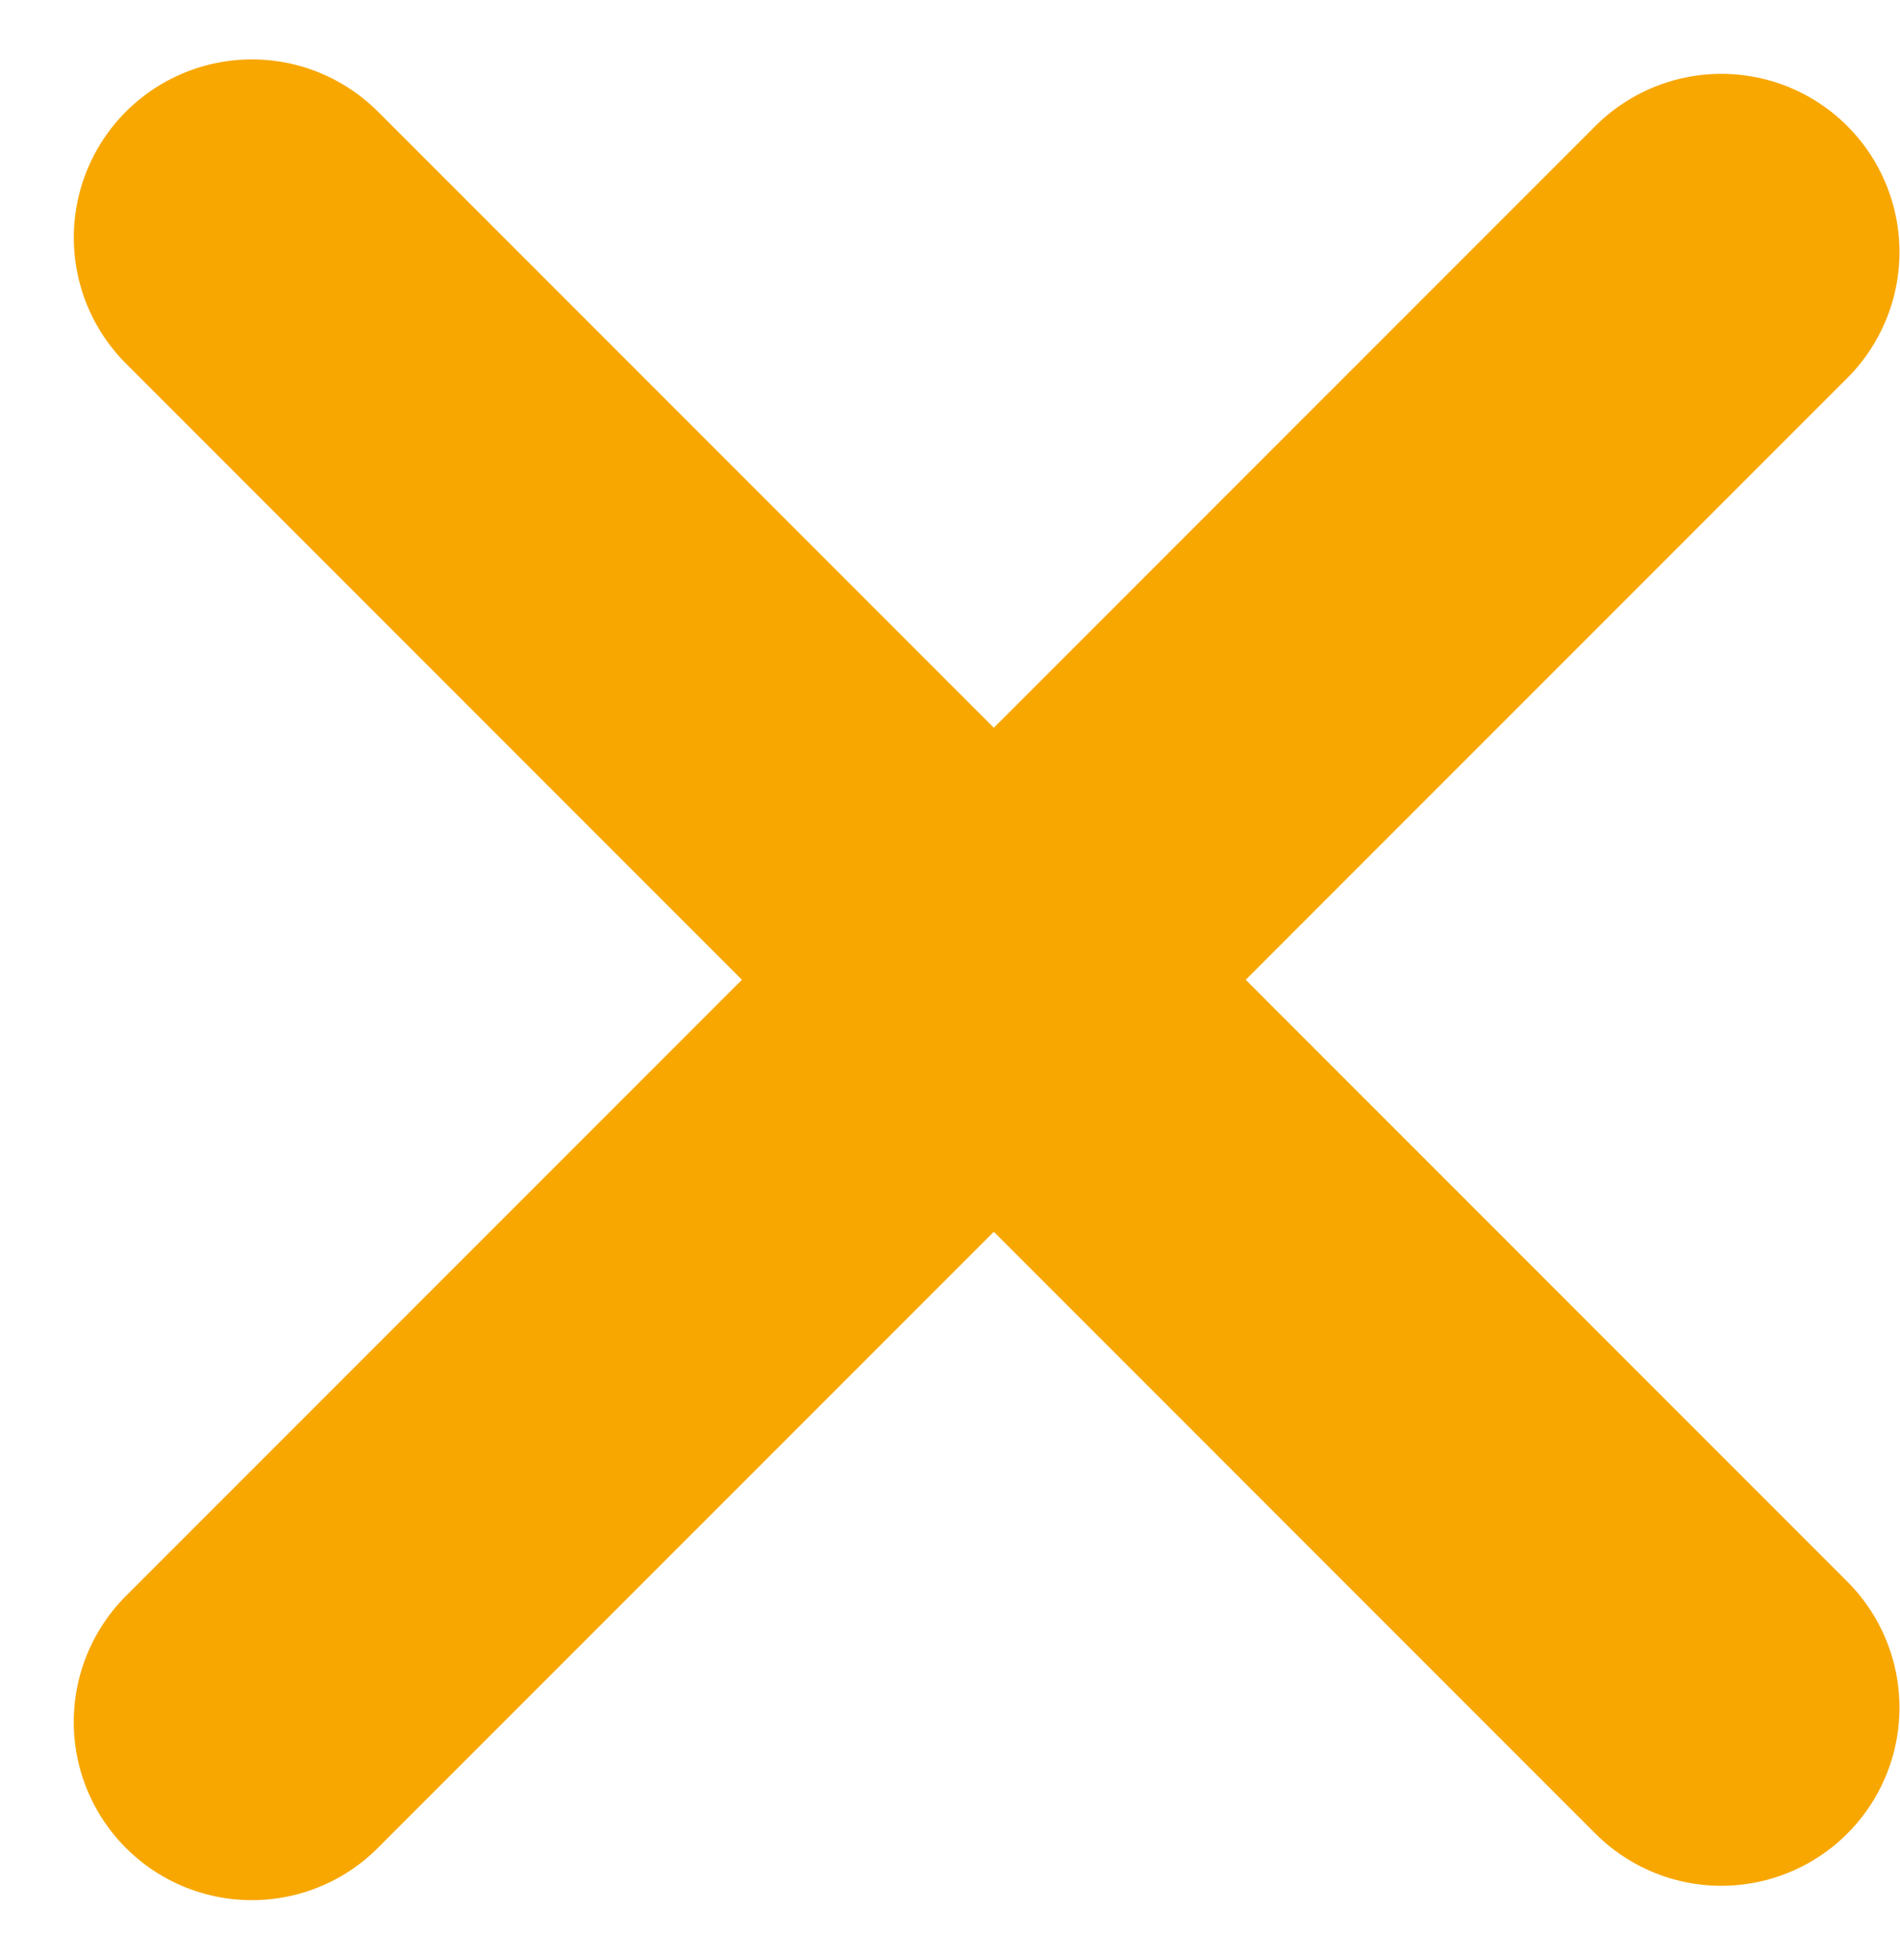 <svg width="32" height="33" viewBox="0 0 32 33" fill="none" xmlns="http://www.w3.org/2000/svg">
<line x1="4.243" y1="4" x2="28.991" y2="28.749" stroke="#F8A700" stroke-width="6" stroke-linecap="round"/>
<line x1="28.991" y1="4.243" x2="4.242" y2="28.991" stroke="#F8A700" stroke-width="6" stroke-linecap="round"/>
</svg>
